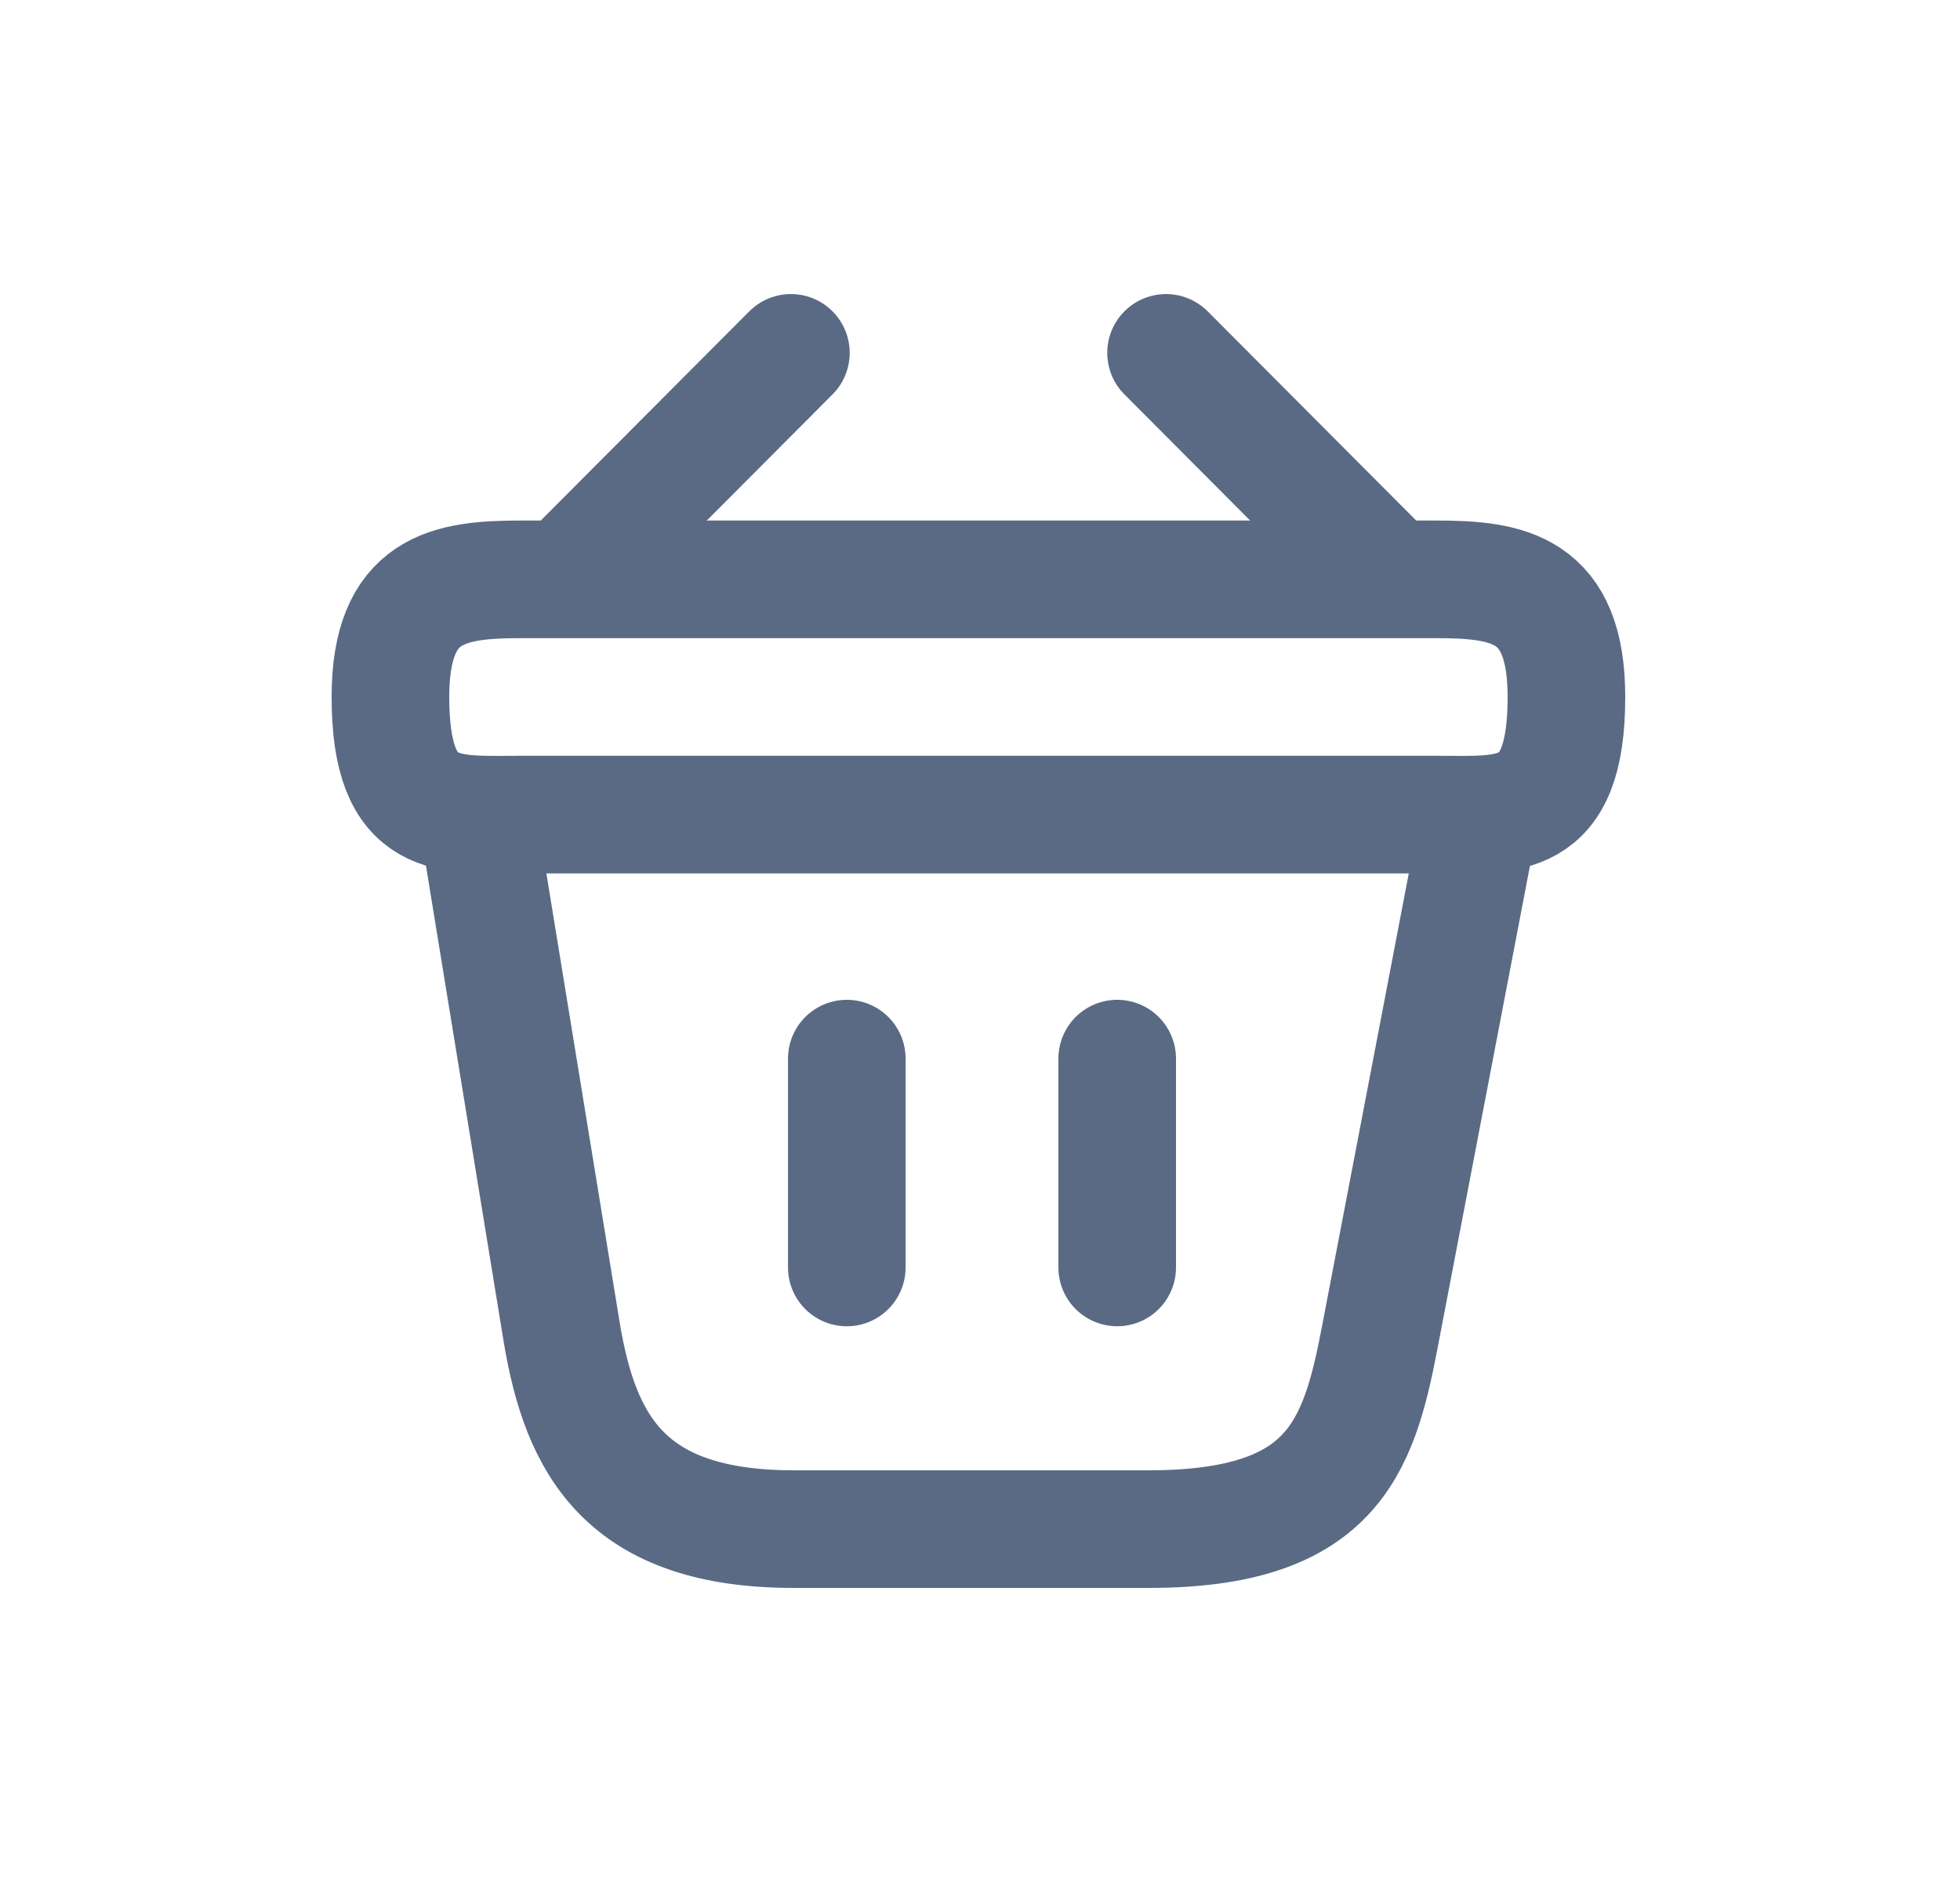 <svg width="25" height="24" viewBox="0 0 25 24" fill="none" xmlns="http://www.w3.org/2000/svg">
<path d="M10.088 4.5L7.373 7.223" stroke="#5A6A85" stroke-width="1.5" stroke-miterlimit="10" stroke-linecap="round" stroke-linejoin="round"/>
<path d="M14.873 4.5L17.588 7.223" stroke="#5A6A85" stroke-width="1.5" stroke-miterlimit="10" stroke-linecap="round" stroke-linejoin="round"/>
<path d="M4.98 8.888C4.98 7.5 5.723 7.388 6.645 7.388H18.316C19.238 7.388 19.98 7.5 19.98 8.888C19.98 10.5 19.238 10.388 18.316 10.388H6.645C5.723 10.388 4.98 10.5 4.98 8.888Z" stroke="#5A6A85" stroke-width="1.5"/>
<path d="M10.801 13.5V16.163" stroke="#5A6A85" stroke-width="1.5" stroke-linecap="round"/>
<path d="M14.25 13.5V16.163" stroke="#5A6A85" stroke-width="1.5" stroke-linecap="round"/>
<path d="M6.105 10.5L7.163 16.98C7.403 18.435 7.98 19.5 10.126 19.5H14.648C16.98 19.5 17.326 18.48 17.596 17.07L18.855 10.5" stroke="#5A6A85" stroke-width="1.5" stroke-linecap="round"/>
</svg>
